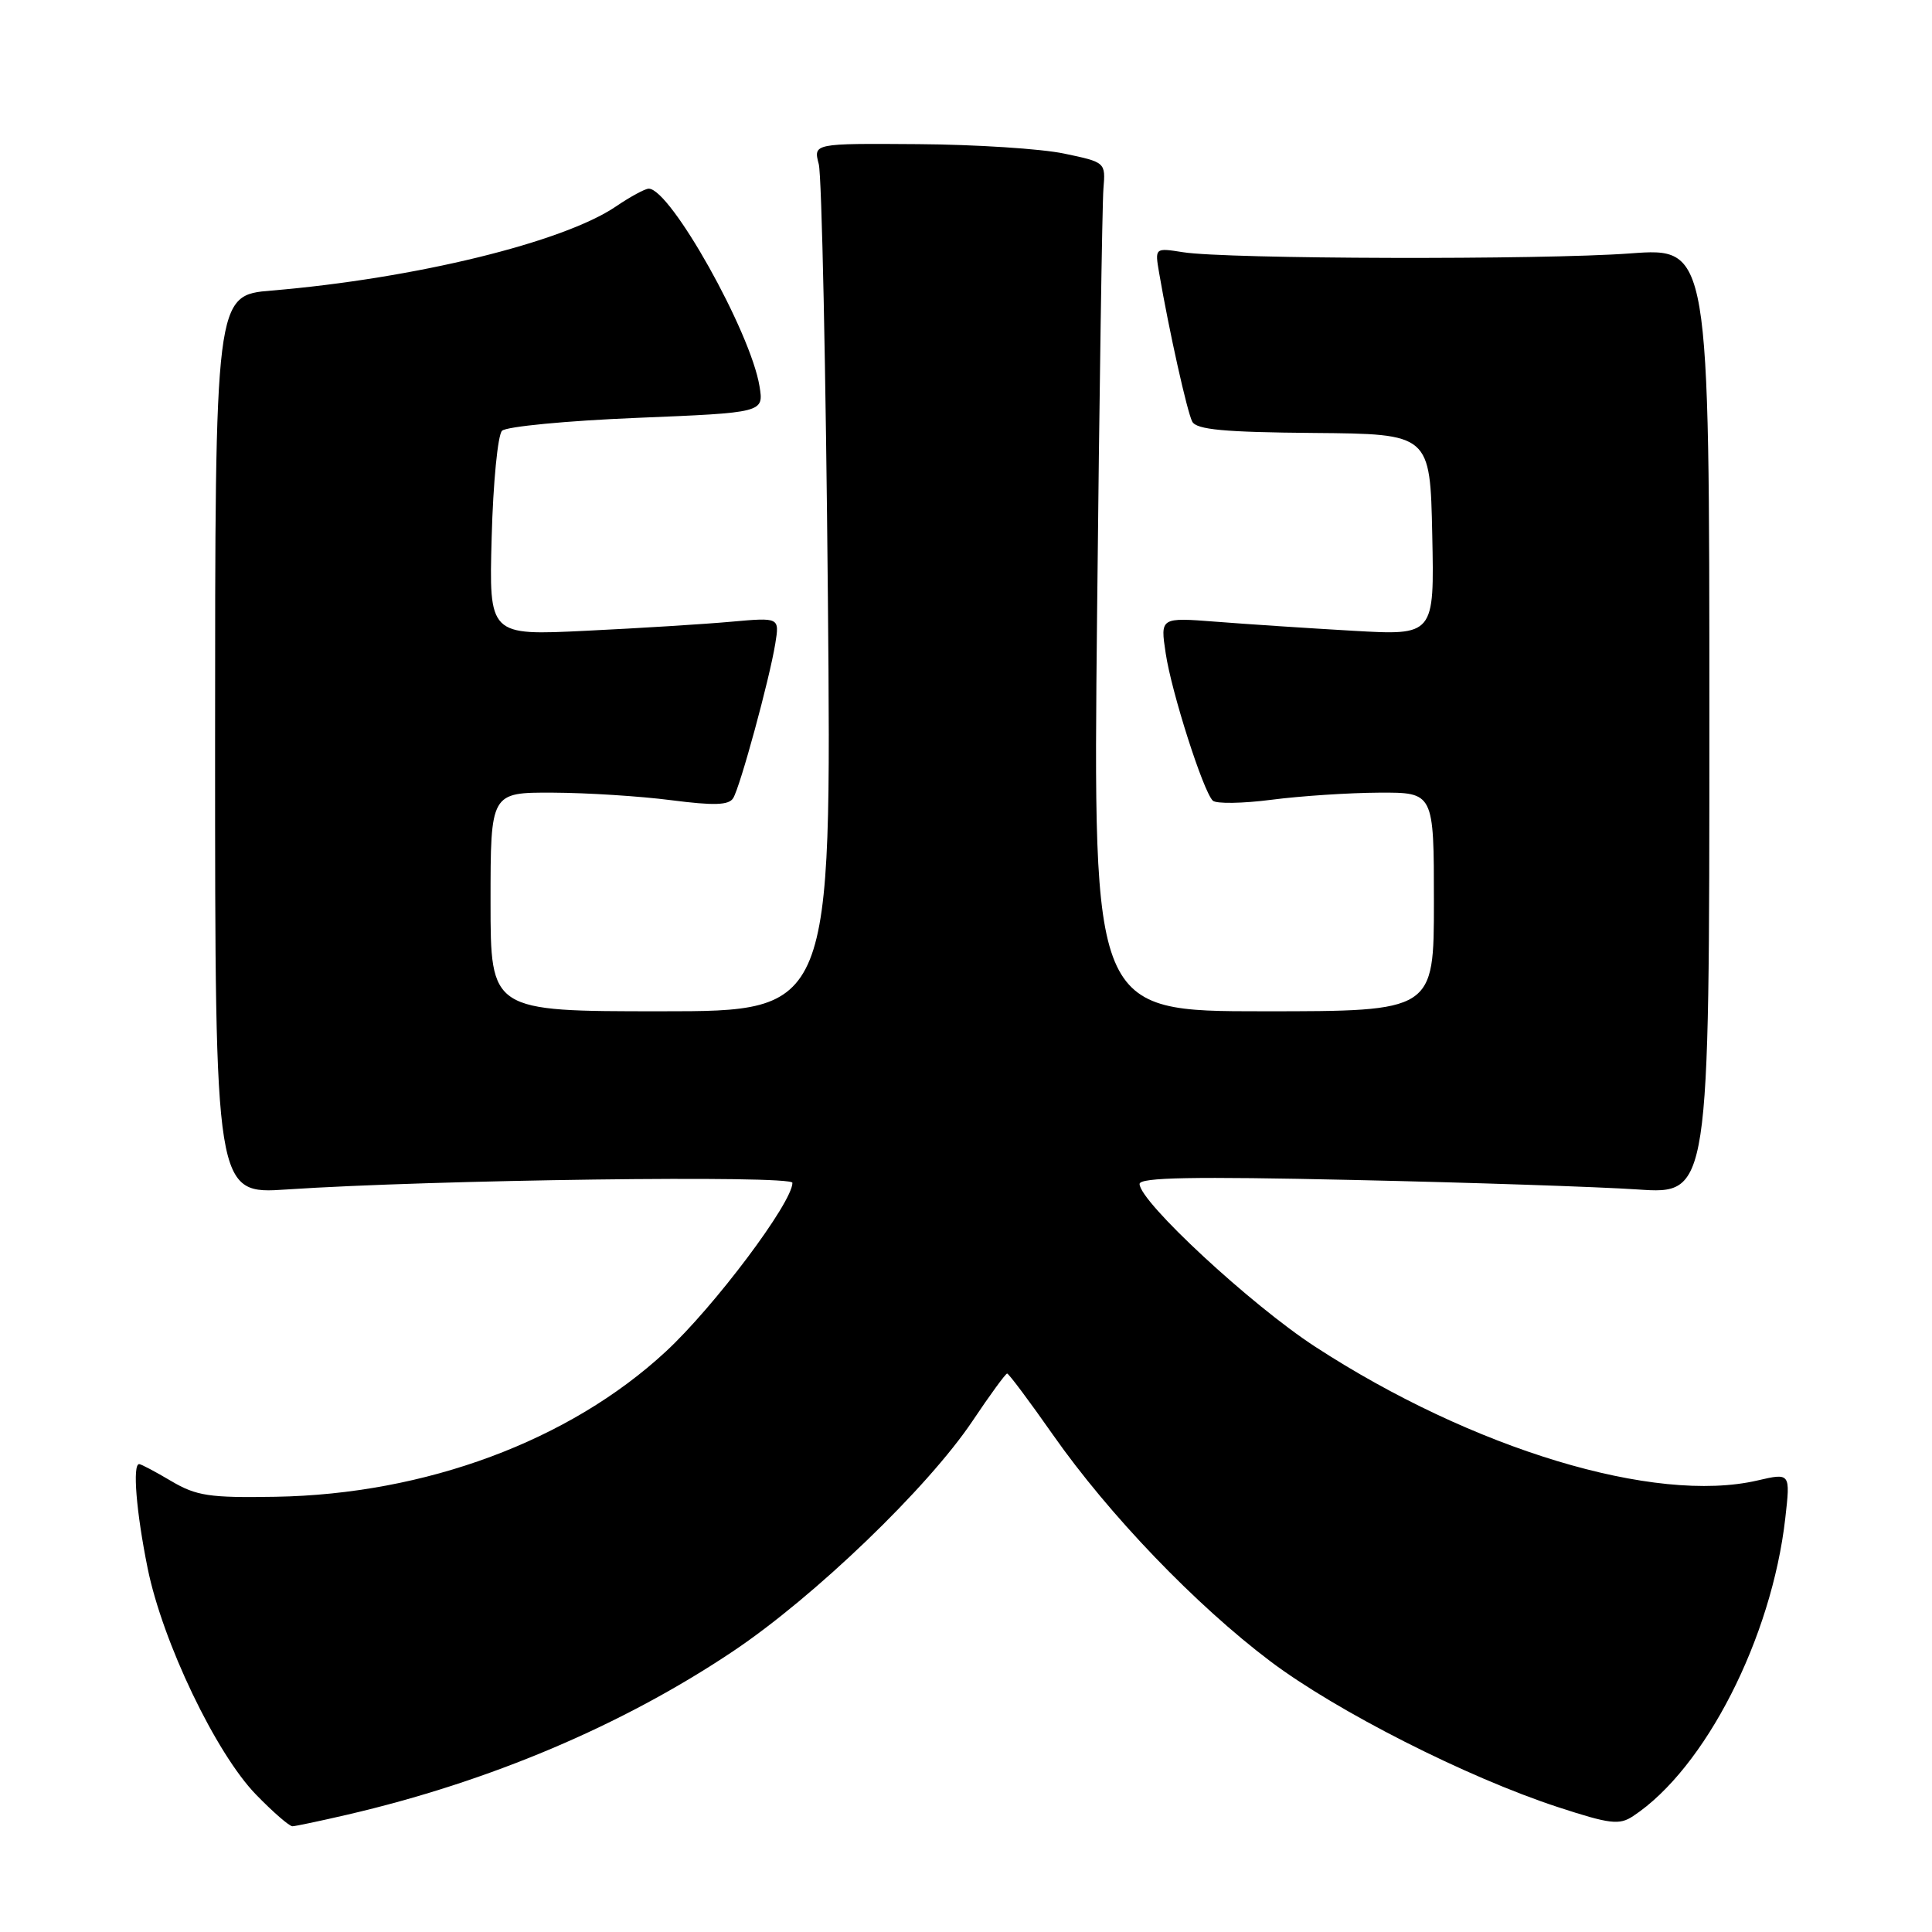 <?xml version="1.0" encoding="UTF-8" standalone="no"?>
<!DOCTYPE svg PUBLIC "-//W3C//DTD SVG 1.1//EN" "http://www.w3.org/Graphics/SVG/1.1/DTD/svg11.dtd" >
<svg xmlns="http://www.w3.org/2000/svg" xmlns:xlink="http://www.w3.org/1999/xlink" version="1.1" viewBox="0 0 256 256">
 <g >
 <path fill="currentColor"
d=" M 46.00 240.46 C 64.86 236.08 82.42 228.65 97.09 218.83 C 107.91 211.59 122.93 197.15 128.89 188.25 C 131.19 184.81 133.25 182.00 133.45 182.00 C 133.66 182.00 136.40 185.66 139.53 190.13 C 146.93 200.69 158.43 212.67 168.34 220.14 C 177.13 226.76 194.34 235.49 206.40 239.44 C 213.34 241.71 214.57 241.86 216.40 240.64 C 225.93 234.35 234.76 217.04 236.56 201.17 C 237.24 195.16 237.24 195.16 232.87 196.17 C 219.28 199.33 195.14 192.03 174.26 178.44 C 165.76 172.91 151.00 159.23 151.00 156.88 C 151.00 156.01 158.10 155.88 179.25 156.35 C 194.79 156.69 211.78 157.26 217.00 157.61 C 226.50 158.25 226.50 158.25 226.50 95.52 C 226.50 32.80 226.50 32.80 216.00 33.58 C 204.24 34.45 162.54 34.34 156.76 33.42 C 153.02 32.83 153.02 32.83 153.59 36.16 C 154.92 43.90 157.31 54.60 157.98 55.87 C 158.55 56.93 162.20 57.27 174.11 57.37 C 189.50 57.50 189.50 57.50 189.78 70.85 C 190.06 84.20 190.06 84.20 179.28 83.58 C 173.35 83.24 165.18 82.70 161.12 82.38 C 153.74 81.81 153.74 81.81 154.46 86.56 C 155.23 91.73 159.42 104.83 160.70 106.09 C 161.14 106.52 164.65 106.47 168.50 105.97 C 172.35 105.47 178.76 105.05 182.75 105.03 C 190.00 105.00 190.00 105.00 190.00 119.50 C 190.00 134.00 190.00 134.00 167.41 134.00 C 144.82 134.00 144.82 134.00 145.37 81.25 C 145.67 52.24 146.05 26.93 146.21 25.00 C 146.50 21.51 146.49 21.50 141.00 20.35 C 137.97 19.71 129.26 19.15 121.63 19.10 C 107.77 19.00 107.77 19.00 108.49 21.75 C 108.89 23.26 109.43 49.14 109.70 79.25 C 110.19 134.00 110.19 134.00 87.59 134.00 C 65.00 134.00 65.00 134.00 65.00 119.50 C 65.00 105.00 65.00 105.00 73.25 105.03 C 77.79 105.05 84.85 105.50 88.94 106.03 C 94.62 106.76 96.57 106.70 97.15 105.76 C 98.08 104.25 101.96 90.02 102.73 85.28 C 103.29 81.81 103.29 81.81 96.90 82.38 C 93.38 82.70 84.72 83.24 77.65 83.58 C 64.79 84.21 64.79 84.21 65.15 71.16 C 65.34 63.97 65.96 57.64 66.52 57.08 C 67.08 56.52 75.11 55.75 84.37 55.37 C 101.21 54.68 101.21 54.68 100.64 51.19 C 99.47 43.97 88.83 25.00 85.96 25.00 C 85.48 25.00 83.52 26.06 81.61 27.36 C 74.62 32.11 54.94 36.91 36.00 38.50 C 28.50 39.12 28.50 39.12 28.50 98.68 C 28.50 158.25 28.50 158.25 38.00 157.61 C 57.27 156.32 105.00 155.69 105.00 156.73 C 105.00 159.35 94.61 173.19 88.19 179.12 C 75.44 190.92 56.37 198.00 36.50 198.33 C 27.75 198.48 26.03 198.22 22.69 196.25 C 20.60 195.01 18.69 194.00 18.44 194.00 C 17.54 194.00 18.05 200.32 19.56 207.79 C 21.54 217.56 28.60 232.32 33.93 237.80 C 36.17 240.11 38.34 241.99 38.75 241.99 C 39.16 241.98 42.42 241.29 46.00 240.46 Z "/>
</g>
</svg>